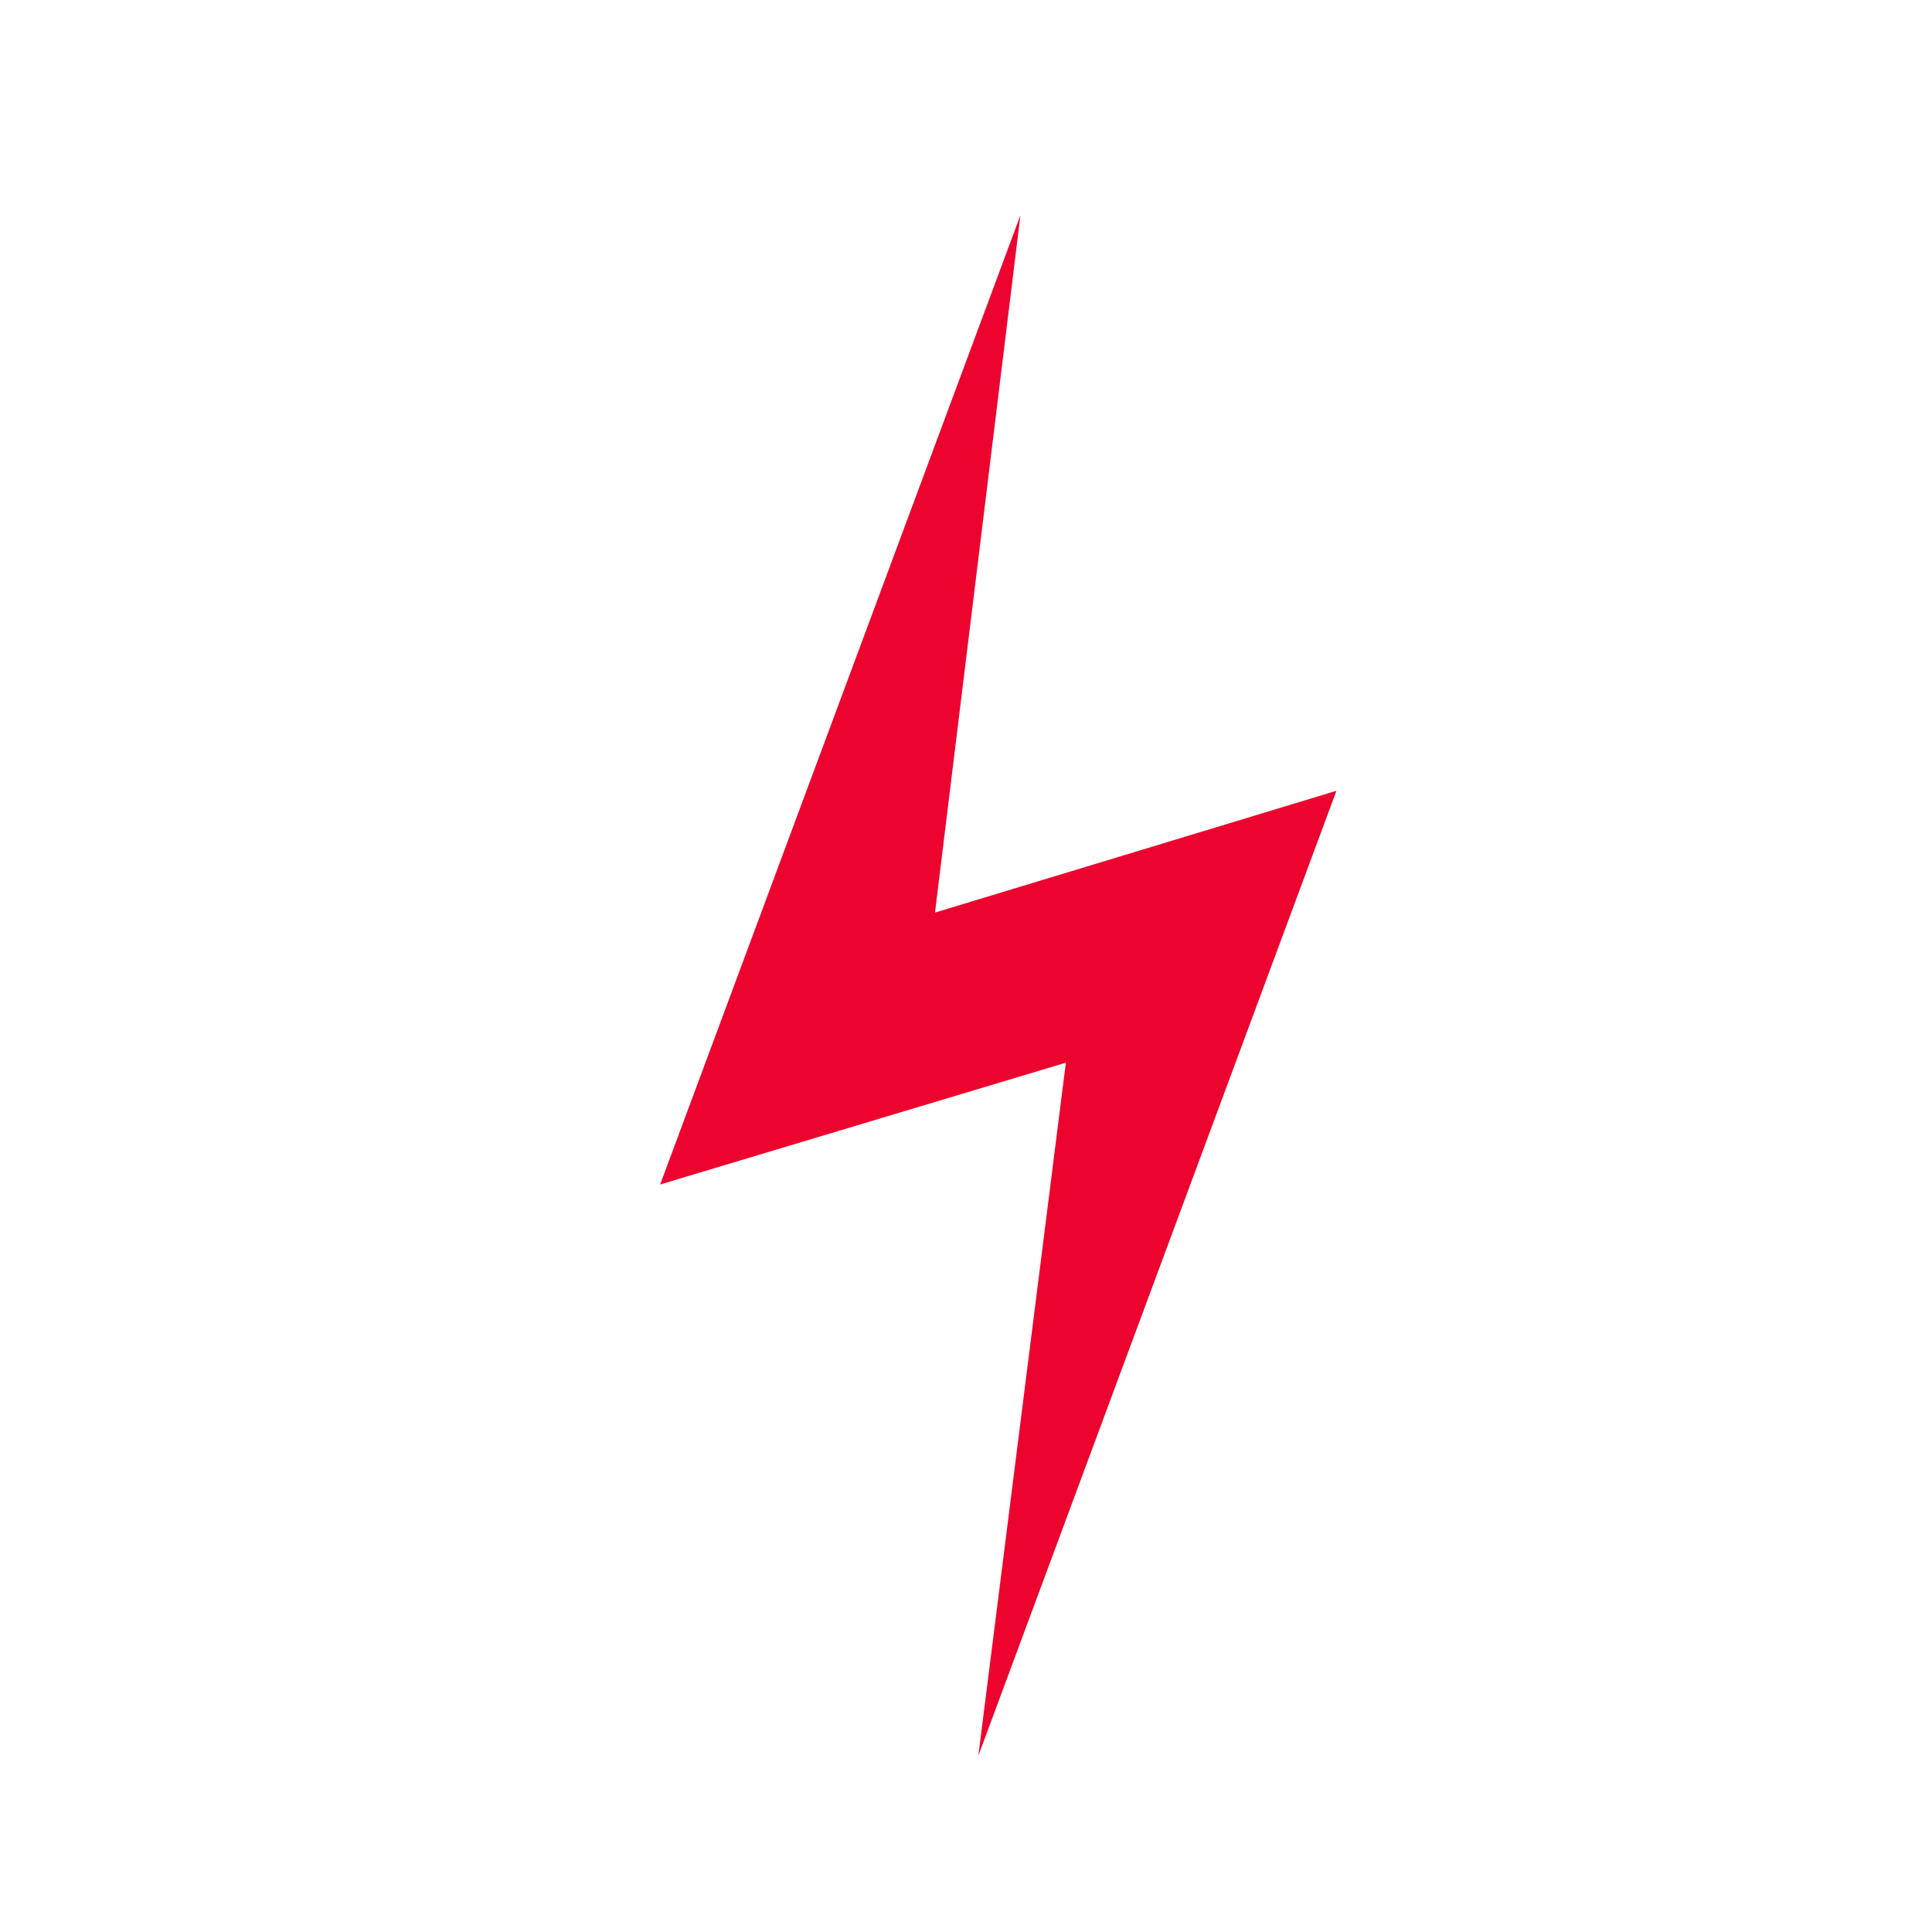 <svg width="23" height="23" viewBox="0 0 23 23" fill="none" xmlns="http://www.w3.org/2000/svg">
<path d="M11.647 20.901L15.91 9.414L11.131 10.864L12.148 2.562L7.859 14.101L12.689 12.651L11.647 20.901Z" fill="#ED042E"/>
</svg>
